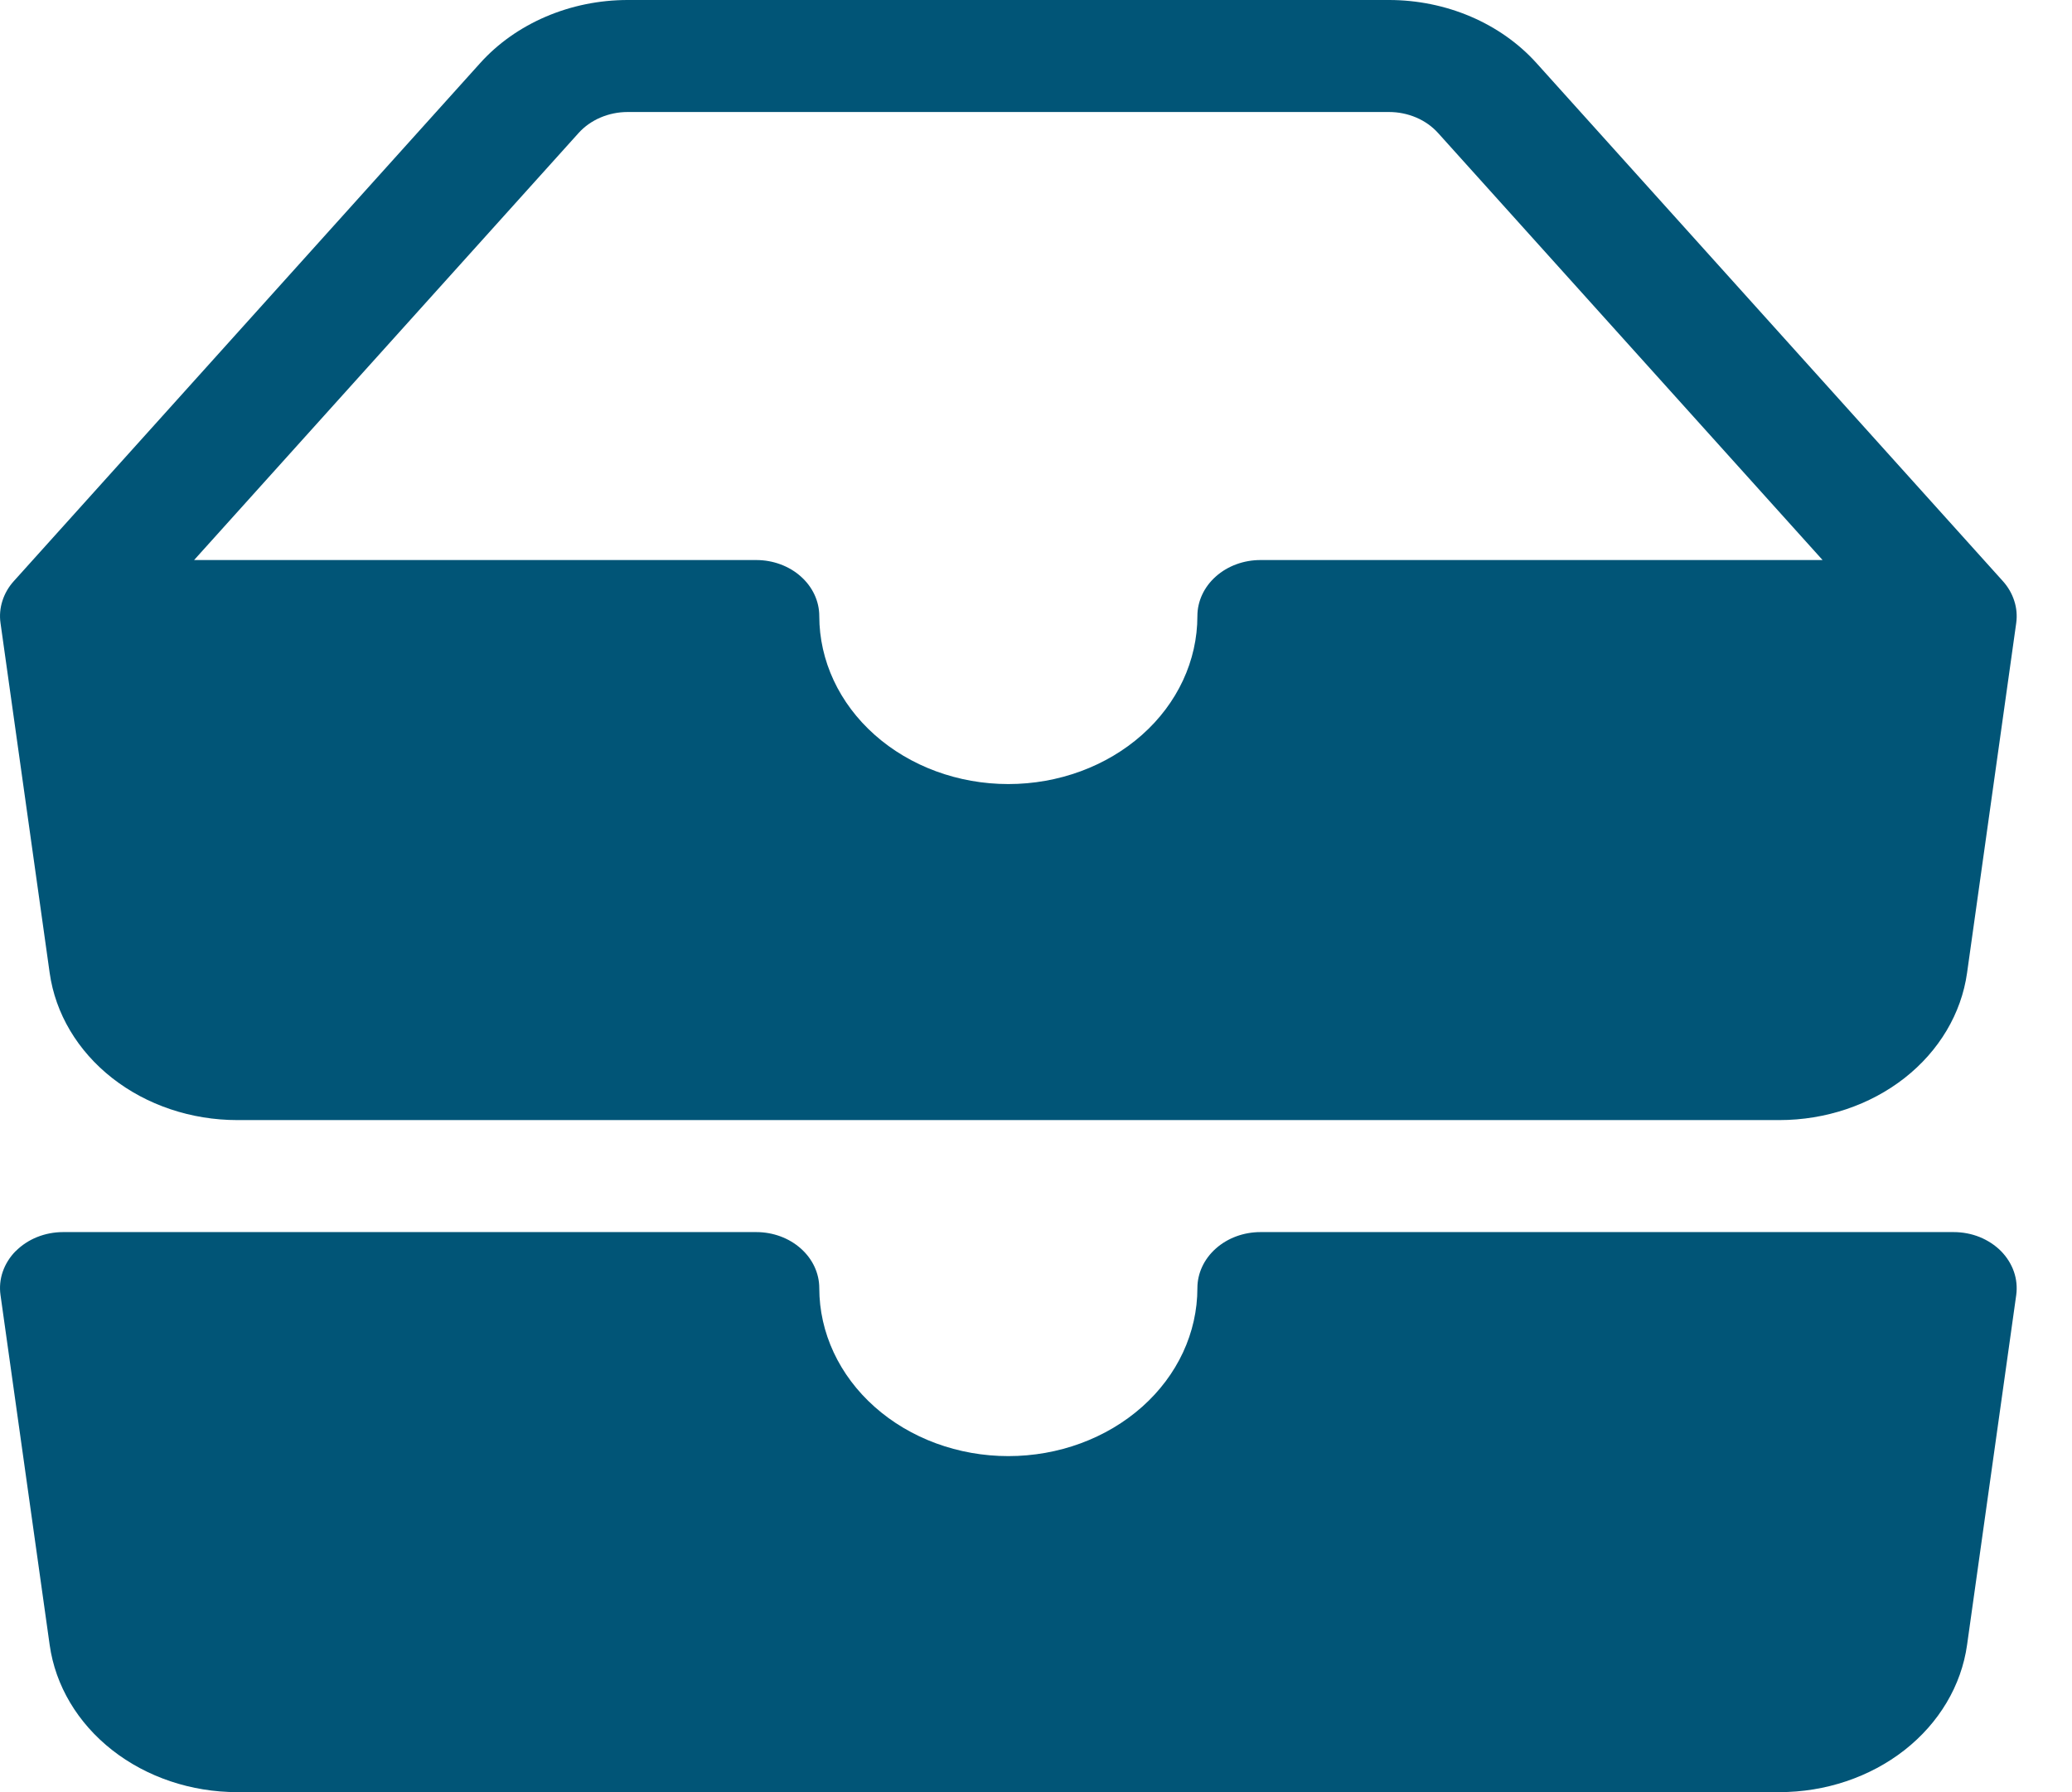 <svg width="37" height="32" viewBox="0 0 37 32" fill="none" xmlns="http://www.w3.org/2000/svg">
<path fill-rule="evenodd" clip-rule="evenodd" d="M11.209 2C11.04 2 10.874 2.034 10.722 2.099C10.57 2.164 10.436 2.259 10.331 2.376L3.466 10H13.505C13.803 10 14.089 10.105 14.3 10.293C14.511 10.48 14.63 10.735 14.63 11C14.63 11.796 14.986 12.559 15.619 13.121C16.252 13.684 17.111 14 18.006 14C18.902 14 19.76 13.684 20.394 13.121C21.027 12.559 21.382 11.796 21.382 11C21.382 10.735 21.501 10.48 21.712 10.293C21.923 10.105 22.209 10 22.508 10H32.546L25.681 2.376C25.576 2.259 25.443 2.164 25.291 2.099C25.139 2.034 24.972 2 24.804 2H11.209ZM8.575 1.126C8.891 0.775 9.292 0.492 9.748 0.297C10.204 0.102 10.703 0 11.209 0L24.804 0C25.309 0 25.809 0.102 26.265 0.297C26.72 0.492 27.121 0.775 27.437 1.126L35.765 10.376C35.859 10.48 35.928 10.6 35.969 10.729C36.011 10.857 36.022 10.992 36.004 11.124L35.126 17.372C35.024 18.098 34.627 18.765 34.01 19.249C33.392 19.733 32.597 20 31.774 20H4.238C3.415 20 2.62 19.733 2.003 19.249C1.386 18.765 0.989 18.098 0.887 17.372L0.009 11.124C-0.01 10.992 0.002 10.857 0.043 10.729C0.084 10.6 0.153 10.48 0.247 10.376L8.575 1.126ZM0.281 22.34C0.387 22.233 0.516 22.148 0.662 22.089C0.807 22.031 0.965 22 1.125 22H13.505C13.803 22 14.089 22.105 14.3 22.293C14.511 22.48 14.63 22.735 14.63 23C14.63 23.796 14.986 24.559 15.619 25.121C16.252 25.684 17.111 26 18.006 26C18.902 26 19.76 25.684 20.394 25.121C21.027 24.559 21.382 23.796 21.382 23C21.382 22.735 21.501 22.48 21.712 22.293C21.923 22.105 22.209 22 22.508 22H34.887C35.047 22 35.205 22.03 35.35 22.088C35.495 22.147 35.625 22.232 35.731 22.338C35.836 22.445 35.915 22.57 35.962 22.705C36.009 22.84 36.023 22.983 36.004 23.124L35.126 29.372C35.024 30.098 34.627 30.765 34.01 31.249C33.392 31.733 32.597 32 31.774 32H4.238C3.415 32 2.62 31.733 2.003 31.249C1.386 30.765 0.989 30.098 0.887 29.372L0.009 23.124C-0.011 22.983 0.003 22.84 0.05 22.705C0.097 22.57 0.176 22.444 0.281 22.338V22.34Z" fill="#015577"/>
</svg>
